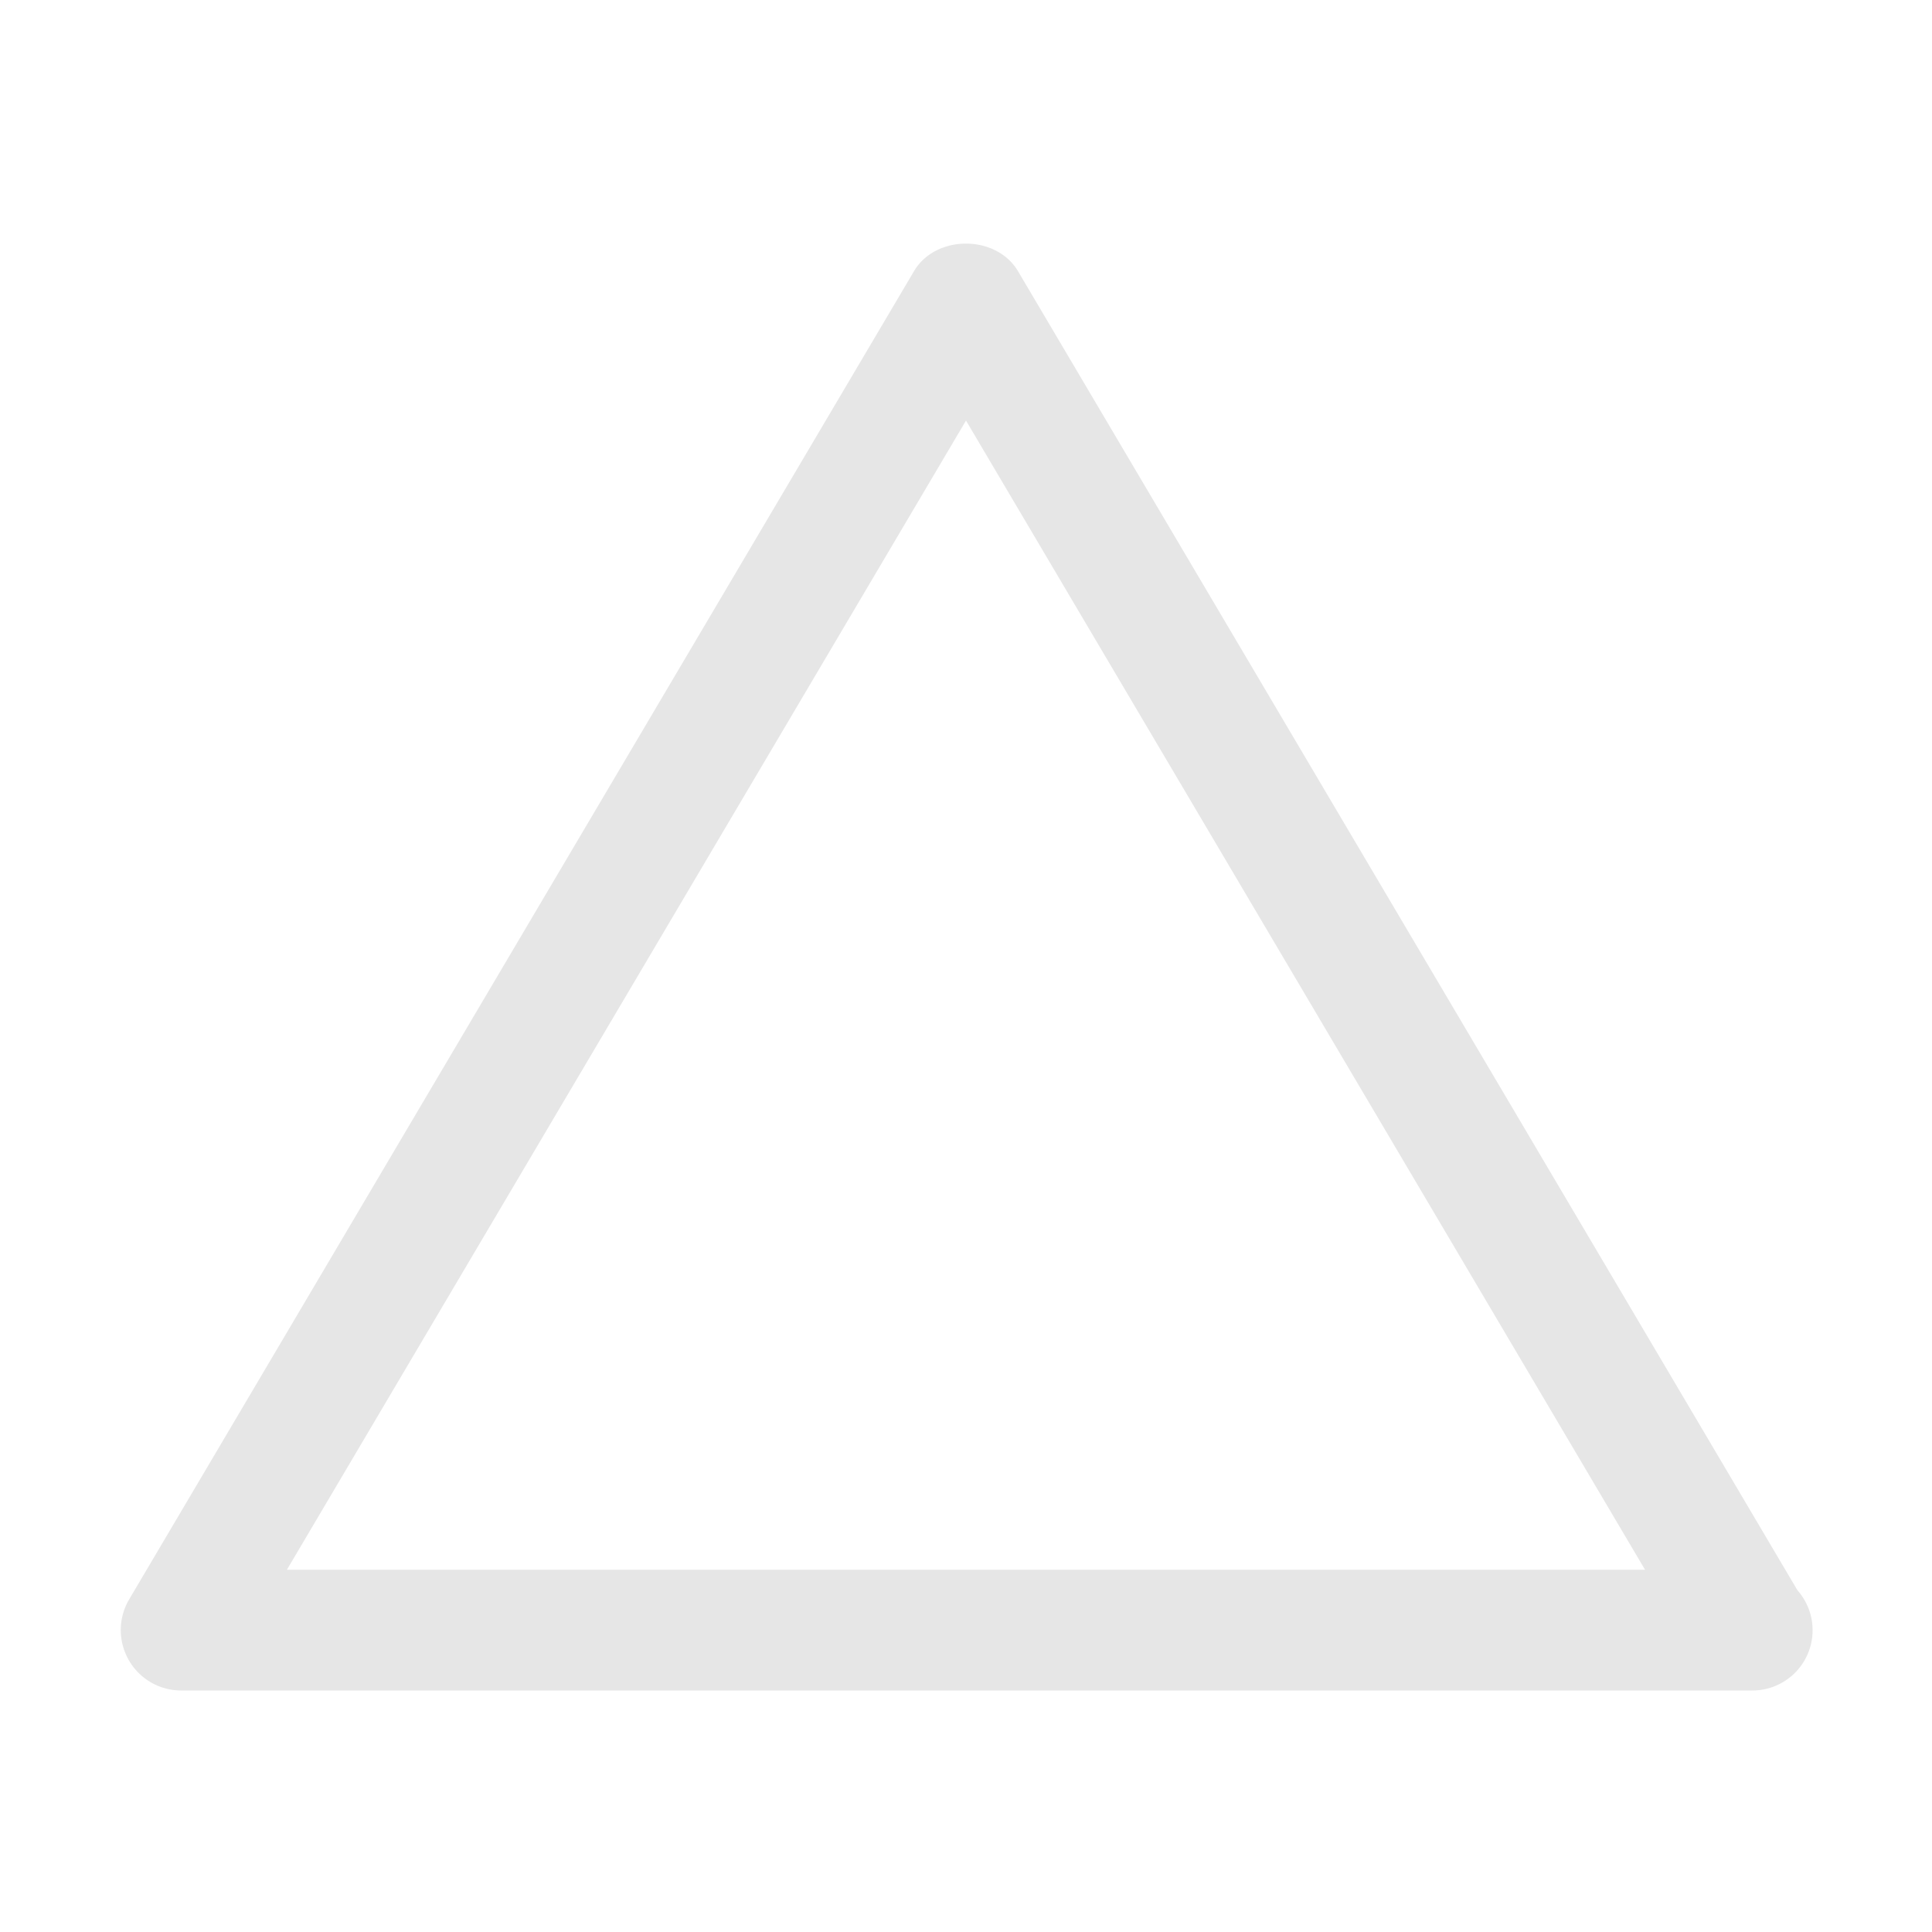 <?xml version="1.0" standalone="no"?><!DOCTYPE svg PUBLIC "-//W3C//DTD SVG 1.1//EN" "http://www.w3.org/Graphics/SVG/1.1/DTD/svg11.dtd"><svg t="1693375097644" class="icon" viewBox="0 0 1024 1024" version="1.1" xmlns="http://www.w3.org/2000/svg" p-id="8570" xmlns:xlink="http://www.w3.org/1999/xlink" width="16" height="16"><path d="M928.64 896a2.144 2.144 0 0 1-0.64 0H96a32.032 32.032 0 0 1-27.552-48.288l416-704c11.488-19.456 43.552-19.456 55.104 0l413.152 699.2A31.936 31.936 0 0 1 928.64 896zM152.064 832h719.84L512 222.912 152.064 832z" fill="#e6e6e6" p-id="8571"></path></svg>